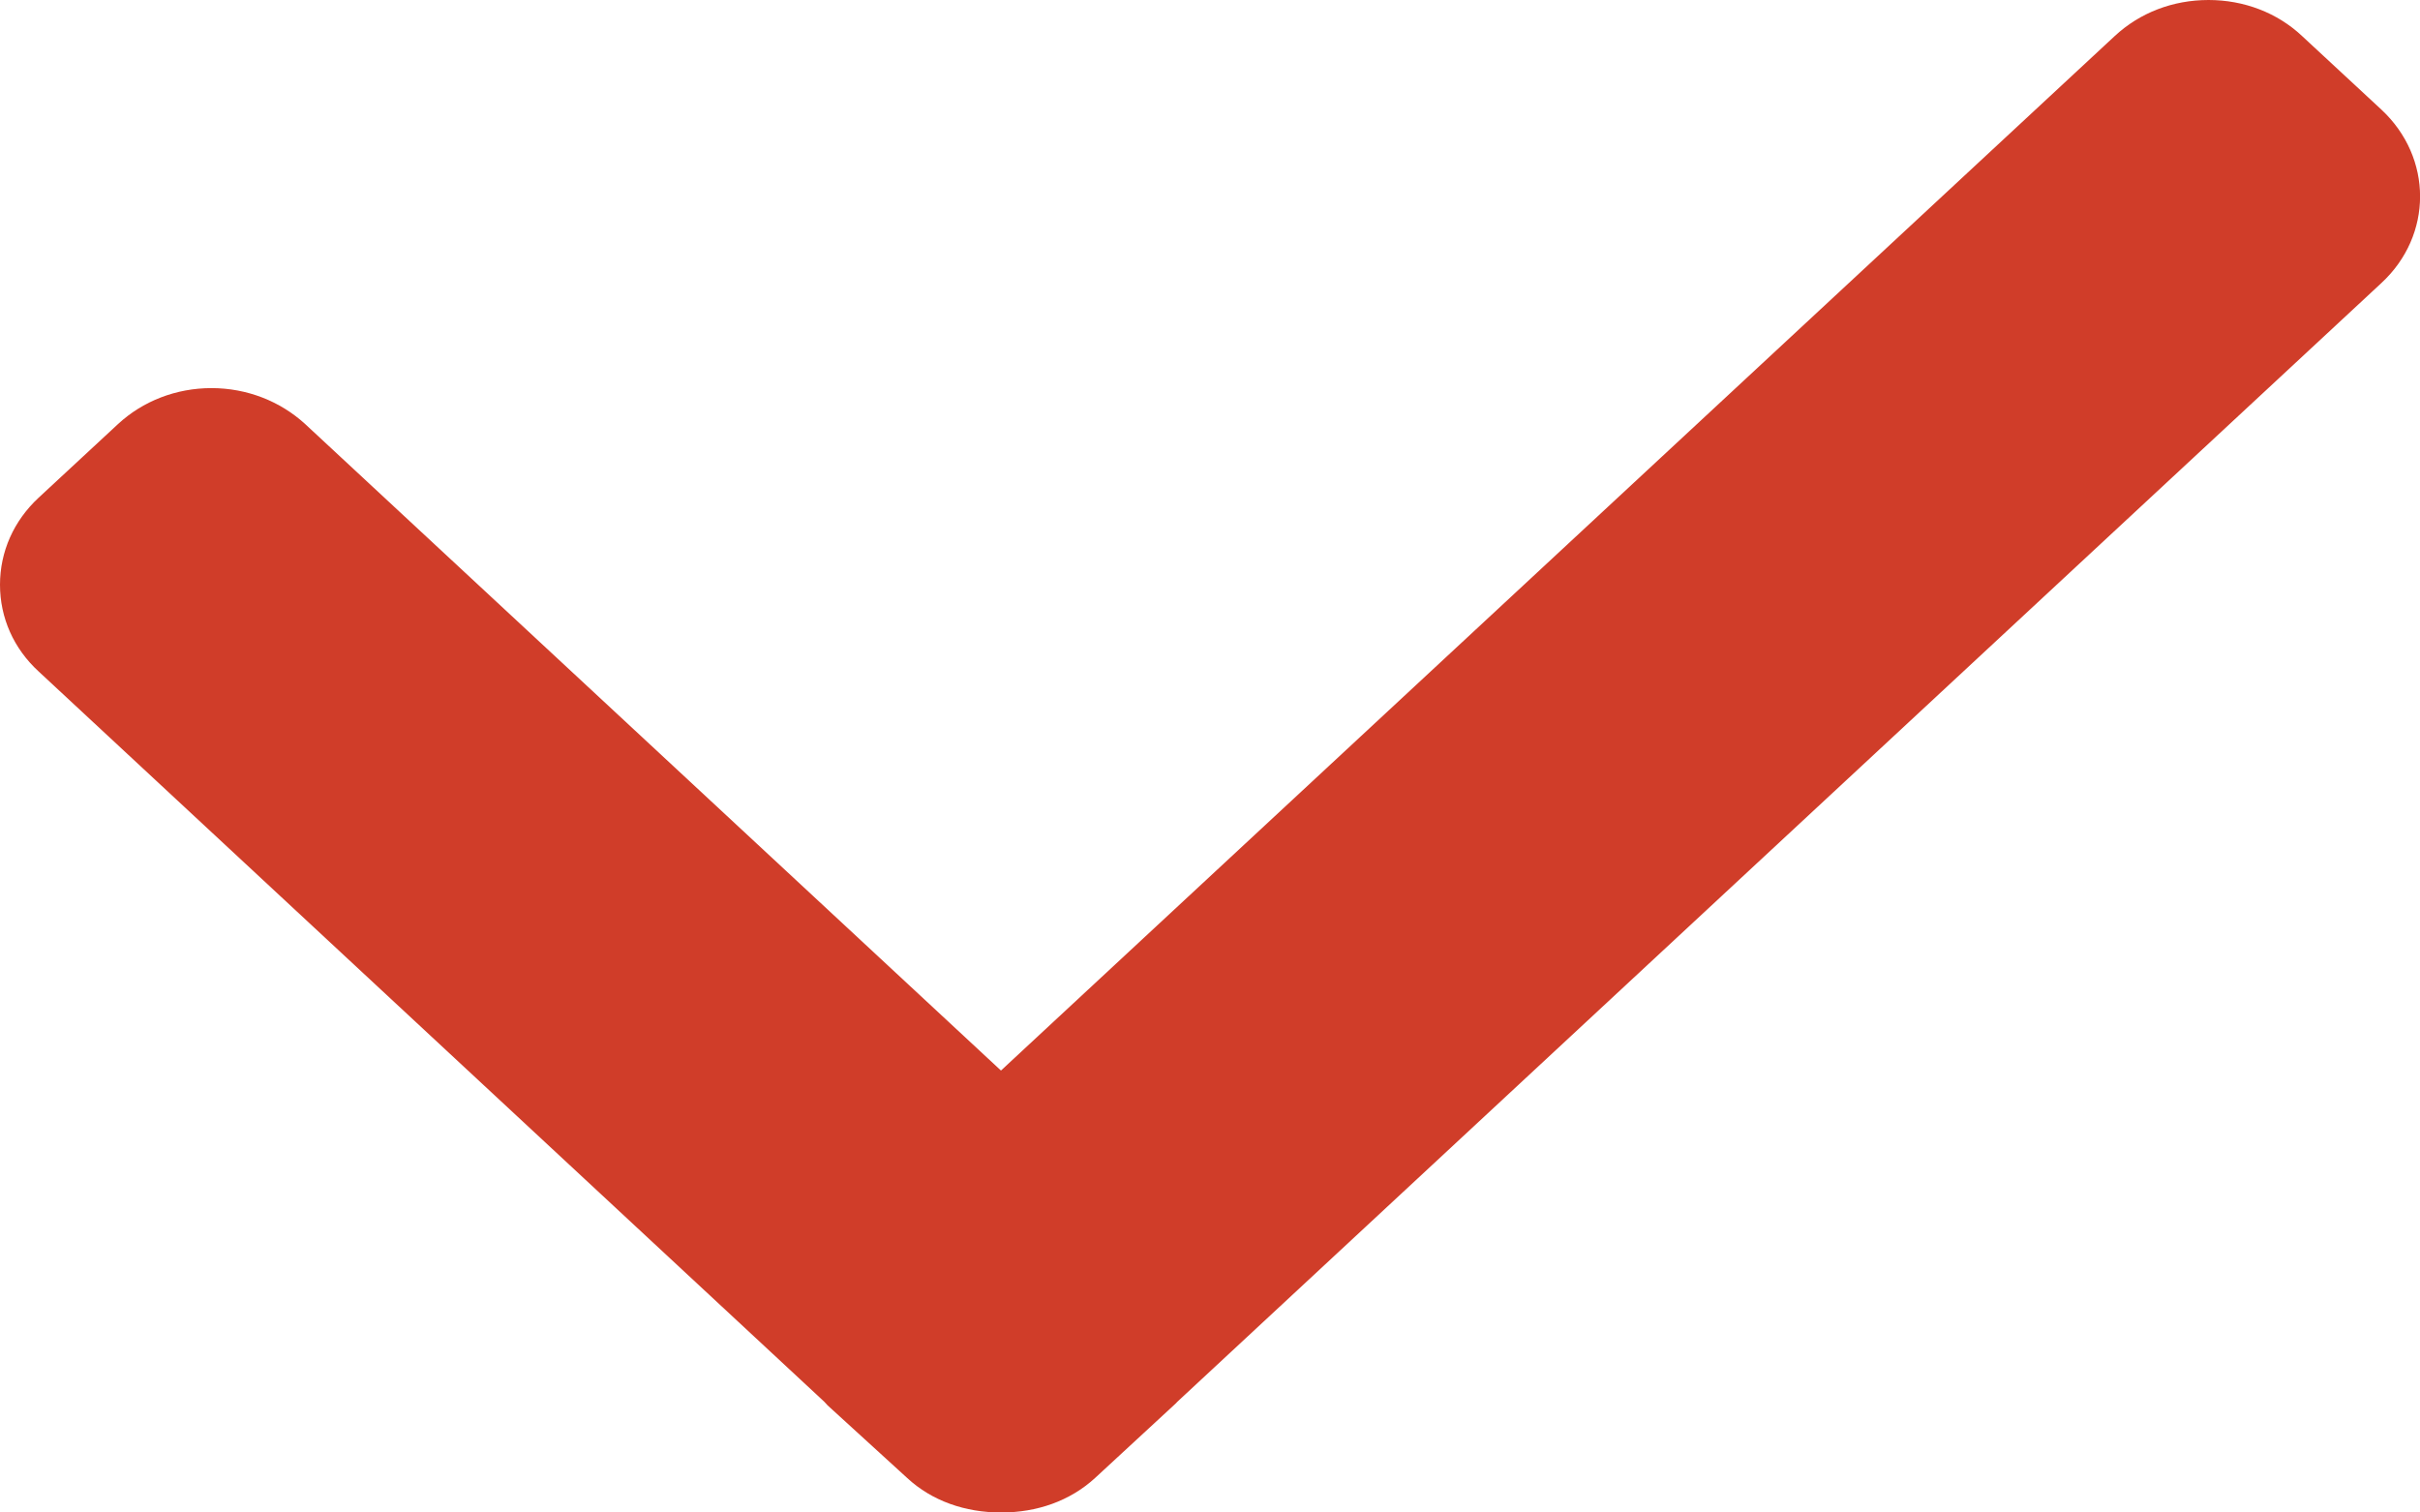 <svg width="8" height="5" viewBox="0 0 8 5" fill="none" xmlns="http://www.w3.org/2000/svg">
<path d="M7.872 0.362L7.61 0.119C7.528 0.042 7.418 0 7.301 0C7.183 0 7.074 0.042 6.991 0.119L3.309 3.539L1.009 1.402C0.926 1.326 0.816 1.283 0.699 1.283C0.582 1.283 0.472 1.326 0.39 1.402L0.128 1.645C0.045 1.722 0 1.824 0 1.933C0 2.042 0.045 2.144 0.128 2.22L2.725 4.634C2.729 4.638 2.732 4.642 2.736 4.646L2.999 4.886C3.081 4.962 3.191 5 3.309 5H3.31C3.428 5 3.537 4.962 3.62 4.886L3.882 4.644C3.886 4.64 3.89 4.637 3.892 4.634L7.872 0.936C8.043 0.778 8.043 0.521 7.872 0.362Z" fill="#D03D29"/>
</svg>

